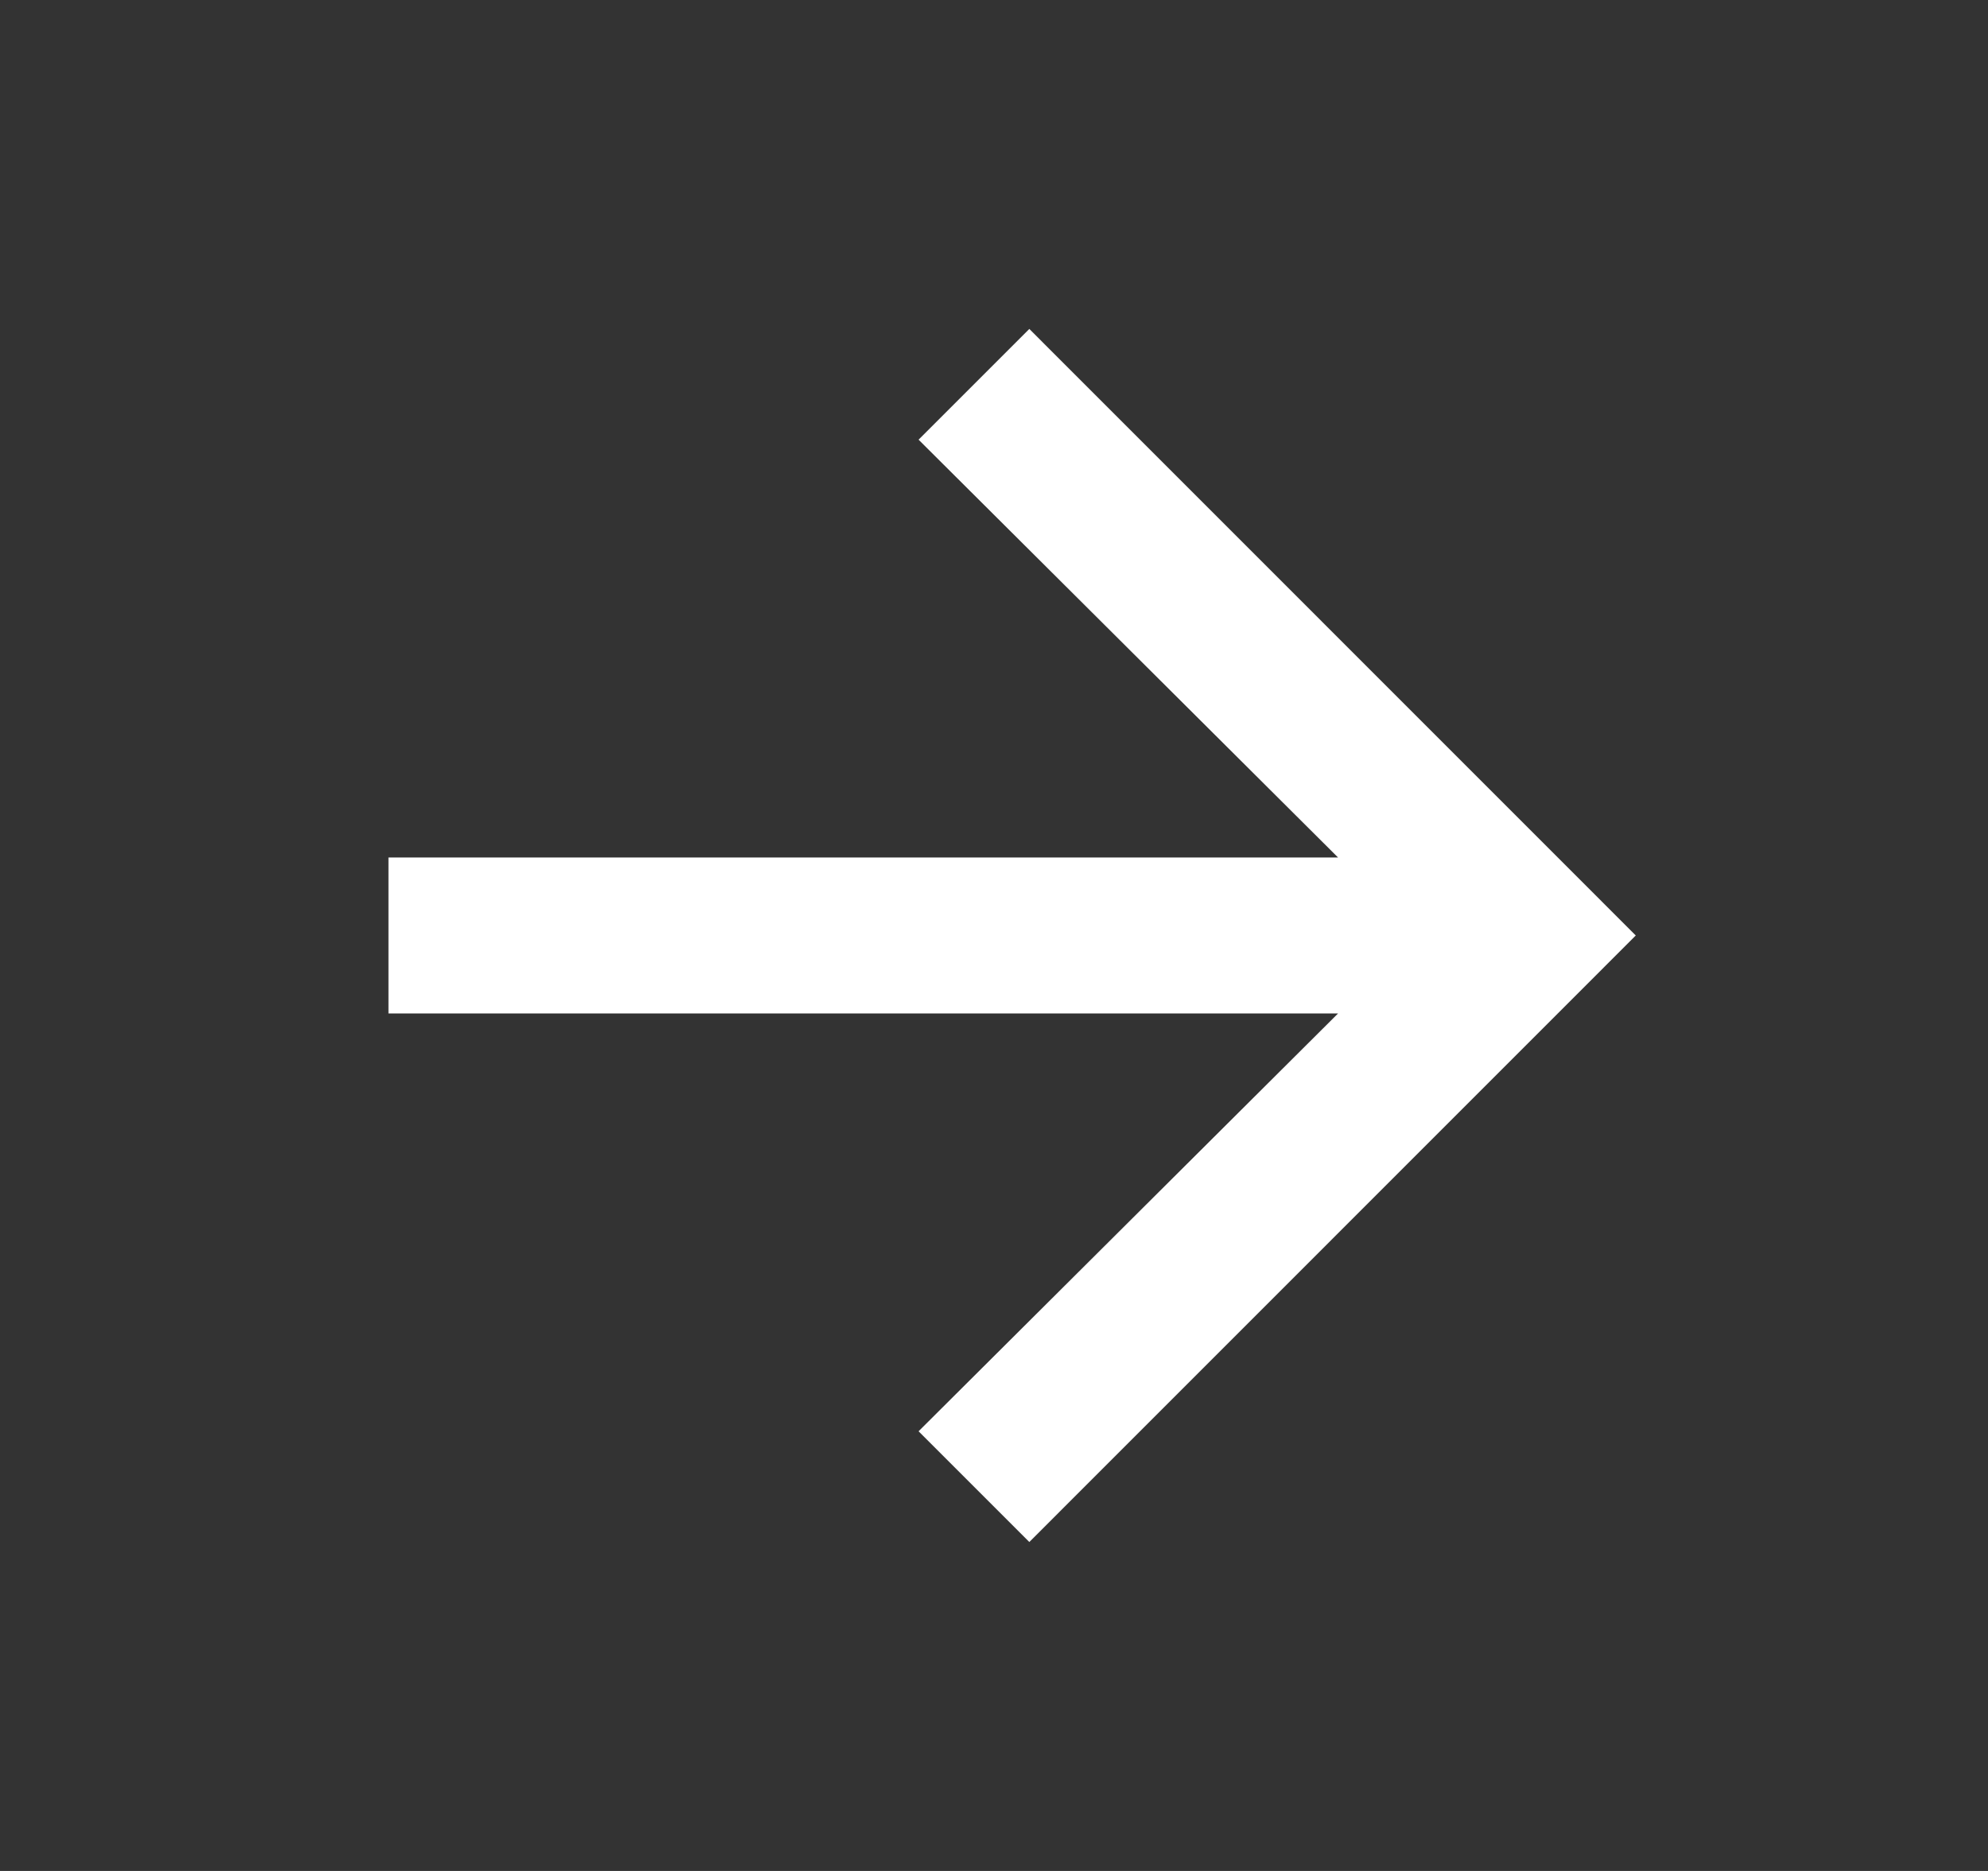 <svg xmlns="http://www.w3.org/2000/svg" width="17" height="16" fill="none" viewBox="0 0 17 16"><rect x="0" y="0" width="17" height="16" fill="#333333" stroke="none"/><path fill="#fff" d="M11.442 7.333L7.855 3.76L8.802 2.813L13.988 8L8.802 13.187L7.855 12.24L11.442 8.667H3.322V7.333H11.442Z"/></svg>
